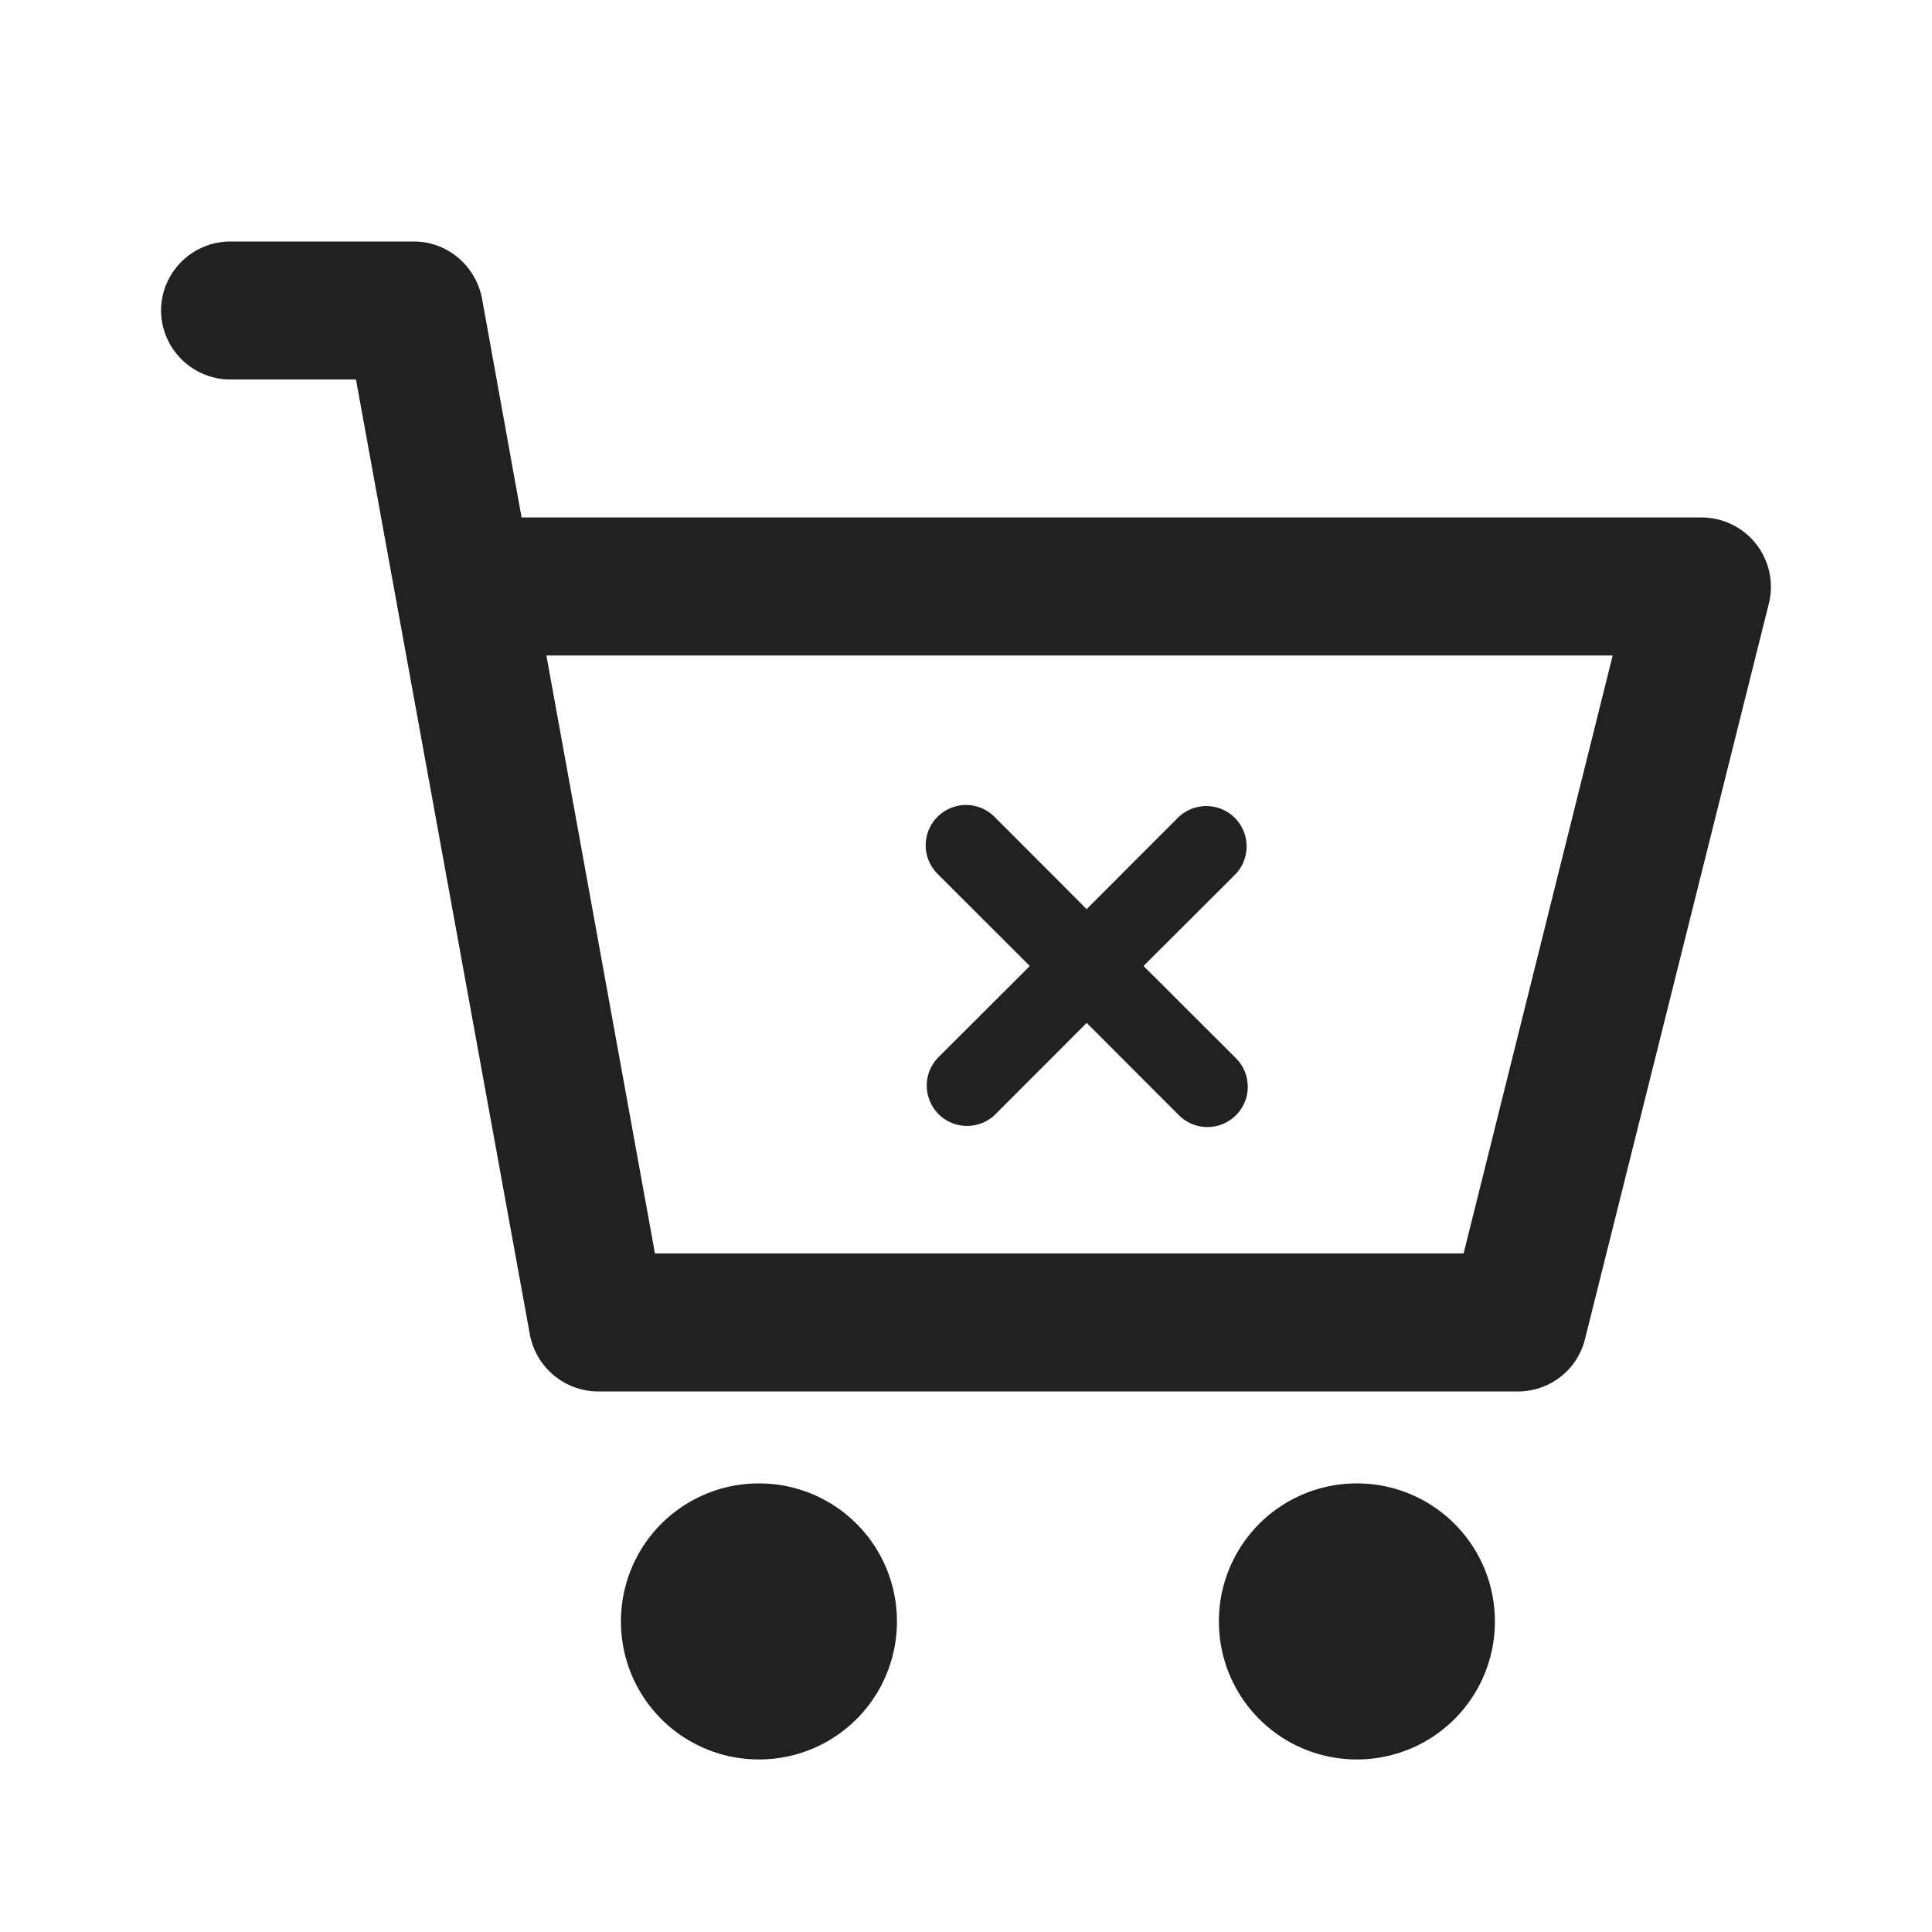 <svg width="32" height="32" viewBox="0 0 32 32" fill="none" xmlns="http://www.w3.org/2000/svg"><path d="M14.856 26.856a2.283 2.283 0 0 1-2.286 2.286 2.283 2.283 0 0 1-2.285-2.286 2.283 2.283 0 0 1 2.285-2.286 2.283 2.283 0 0 1 2.286 2.286Zm9.904 0a2.283 2.283 0 0 1-2.285 2.286 2.283 2.283 0 0 1-2.286-2.286 2.283 2.283 0 0 1 2.286-2.286 2.283 2.283 0 0 1 2.285 2.286ZM29.3 9.988l-3.047 12.19a1.143 1.143 0 0 1-1.112.869H9.904a1.156 1.156 0 0 1-1.128-.945L5.896 6.286H3.81a1.151 1.151 0 0 1-1.143-1.143A1.15 1.15 0 0 1 3.809 4h3.047c.549 0 1.021.396 1.128.945l.655 3.626h19.55A1.149 1.149 0 0 1 29.3 9.988Zm-2.574.869H9.05l1.798 9.904h13.394l2.469-9.904h.015Z" fill="#212121"/><path d="M16.472 13.529a.667.667 0 1 0-.944.944L17.057 16l-1.529 1.527a.668.668 0 0 0 .944.944l1.527-1.529 1.528 1.53a.667.667 0 1 0 .944-.945L18.94 16l1.53-1.527a.668.668 0 0 0-.944-.944l-1.528 1.529-1.527-1.53Z" fill="#212121"/></svg>